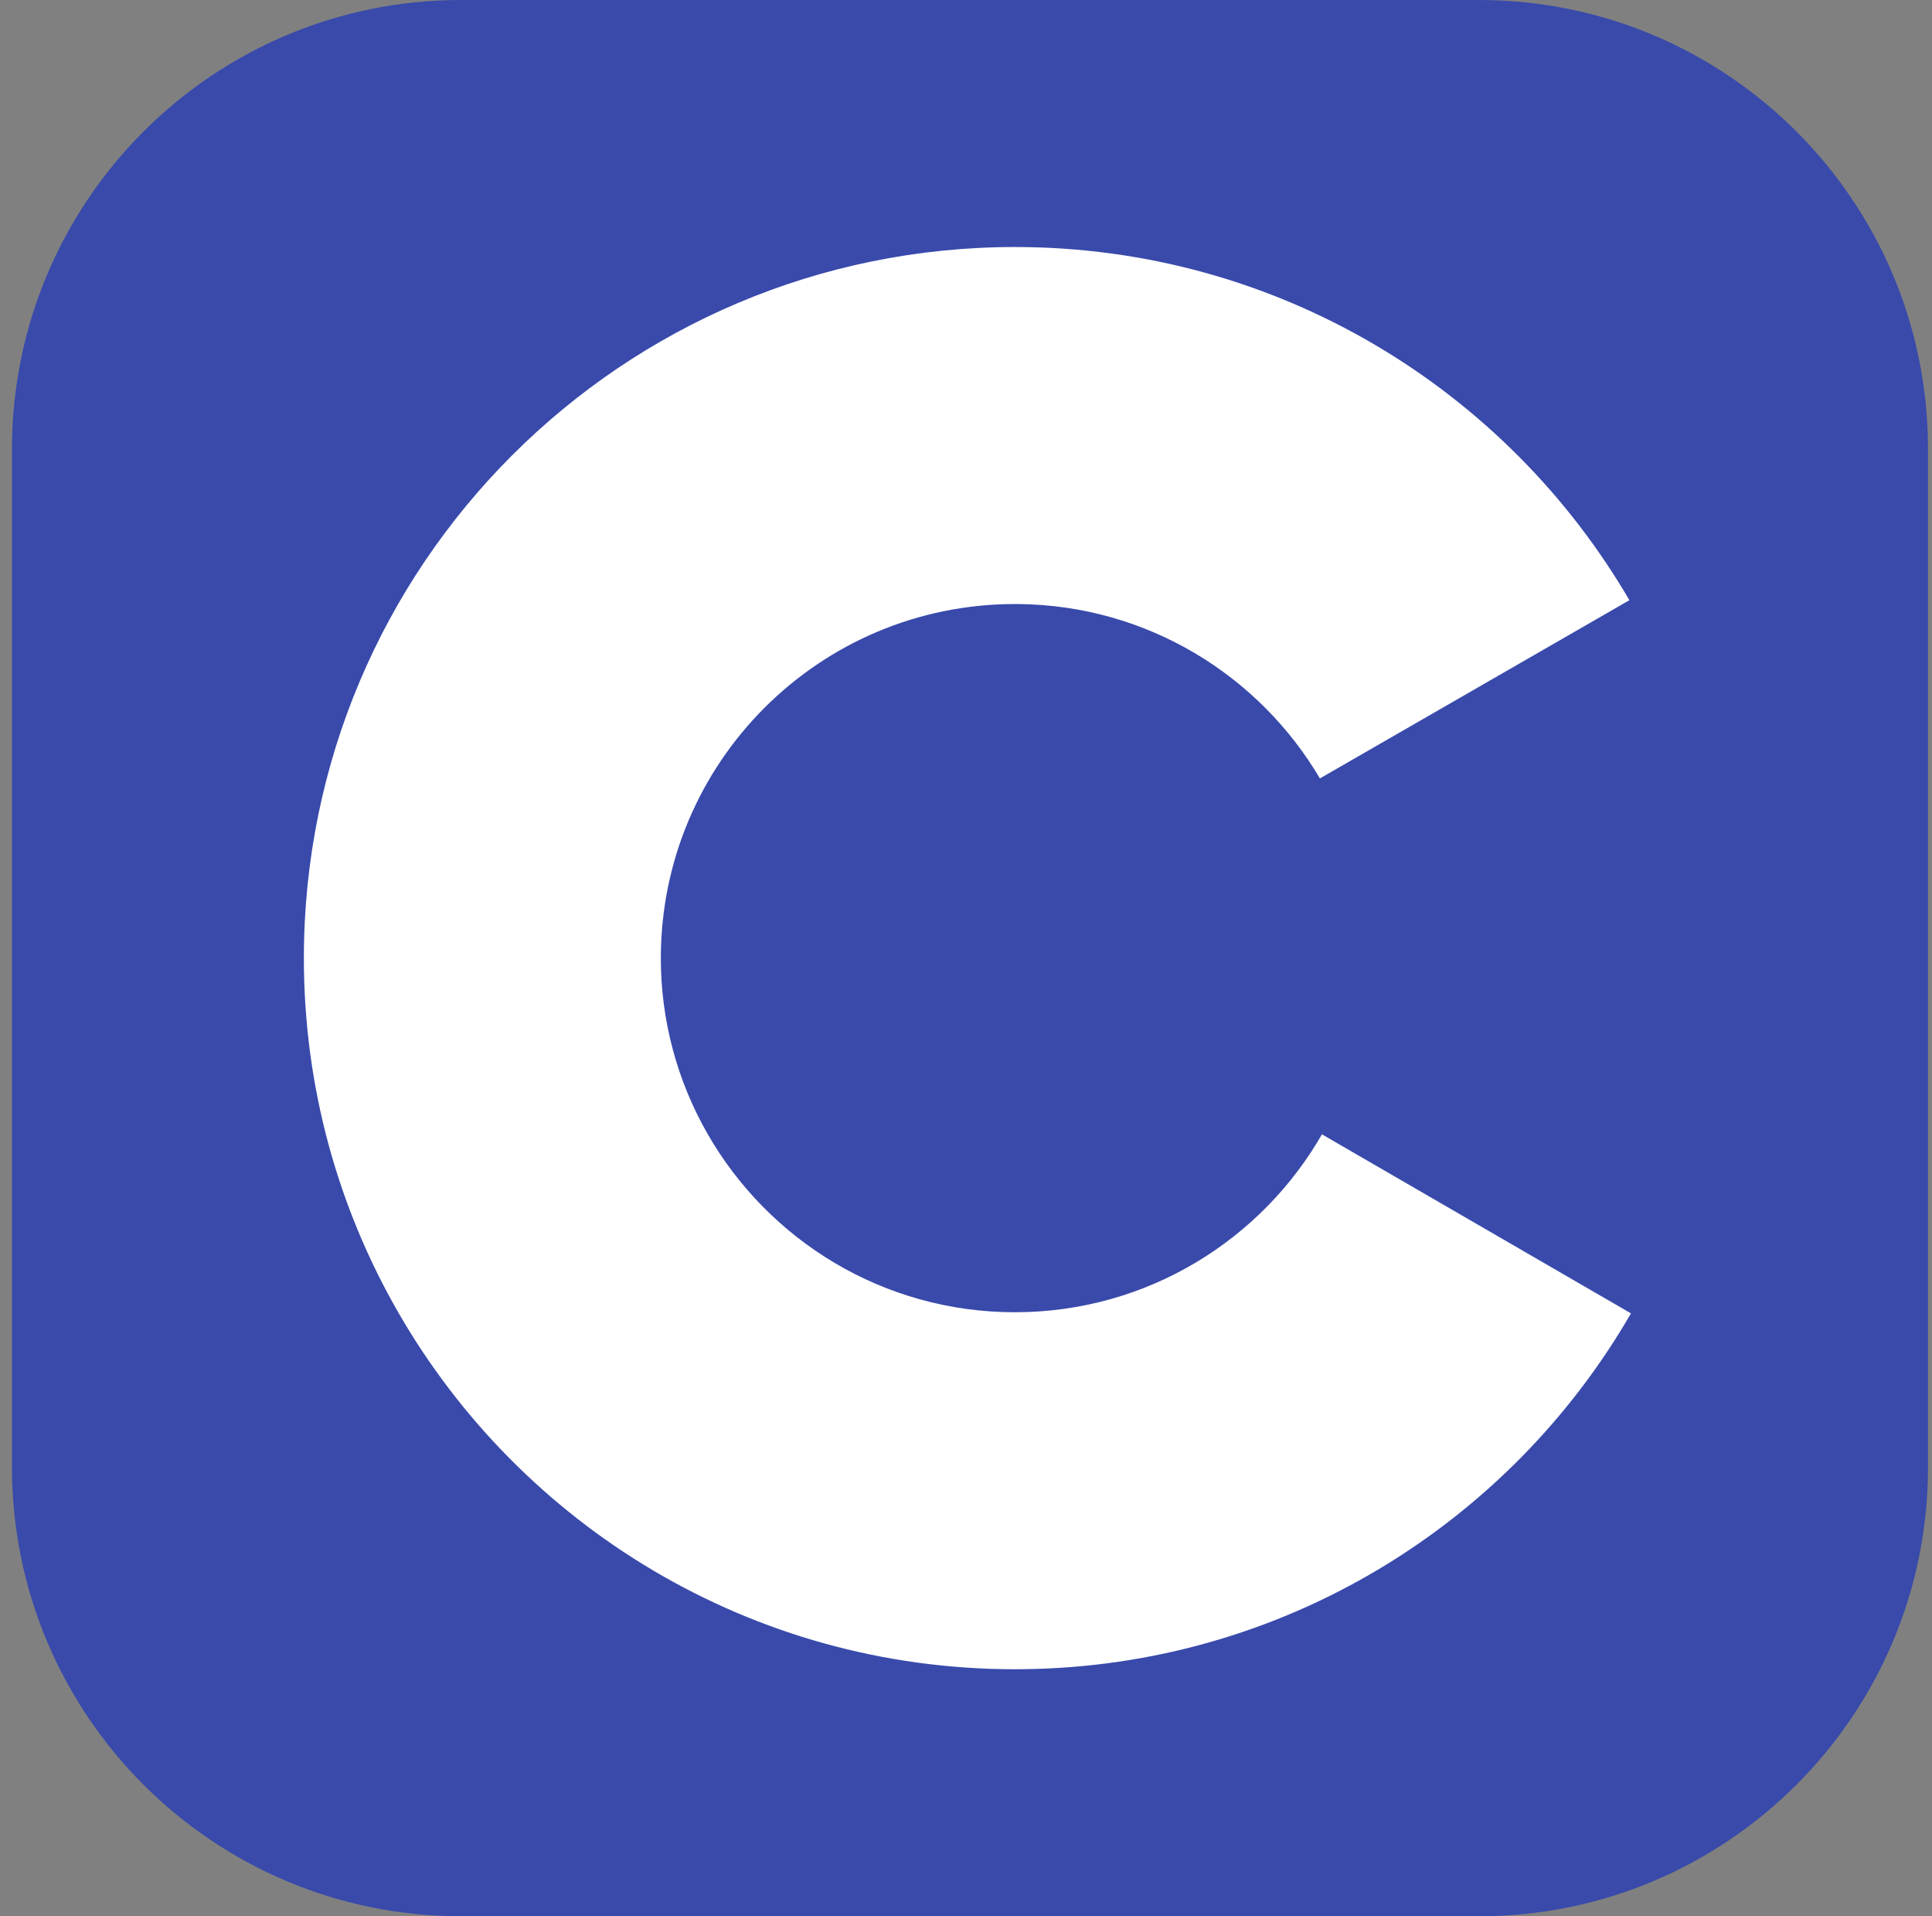 <svg width="121" height="120" viewBox="0 0 121 120" fill="none" xmlns="http://www.w3.org/2000/svg">
<rect x="0" y="0" width="121" height="120" fill="#808080" stroke="none"/>
<g clip-path="url(#clip0_3_19)">
<path d="M92.625 0H28.875C13.342 0 0.75 12.592 0.75 28.125V91.875C0.75 107.408 13.342 120 28.875 120H92.625C108.158 120 120.75 107.408 120.75 91.875V28.125C120.75 12.592 108.158 0 92.625 0Z" fill="#394AAB"/>
<path d="M63.563 15.469C80.036 15.469 94.419 24.415 102.123 37.714L102.048 37.586L82.665 48.746C78.847 42.28 71.846 37.917 63.816 37.827L63.563 37.826C51.316 37.826 41.388 47.753 41.388 59.999C41.384 63.859 42.393 67.653 44.313 71.001C48.135 77.674 55.32 82.175 63.563 82.175C71.856 82.175 79.082 77.617 82.885 70.873L82.793 71.034L102.146 82.246C94.527 95.432 80.341 104.351 64.059 104.528L63.563 104.531C47.037 104.531 32.613 95.529 24.929 82.161C21.178 75.634 19.031 68.068 19.031 59.999C19.031 35.406 38.968 15.469 63.563 15.469Z" fill="white"/>
</g>
<defs>
<clipPath id="clip0_3_19">
<rect width="120" height="120" fill="white" transform="translate(0.75)"/>
</clipPath>
</defs>
</svg>
